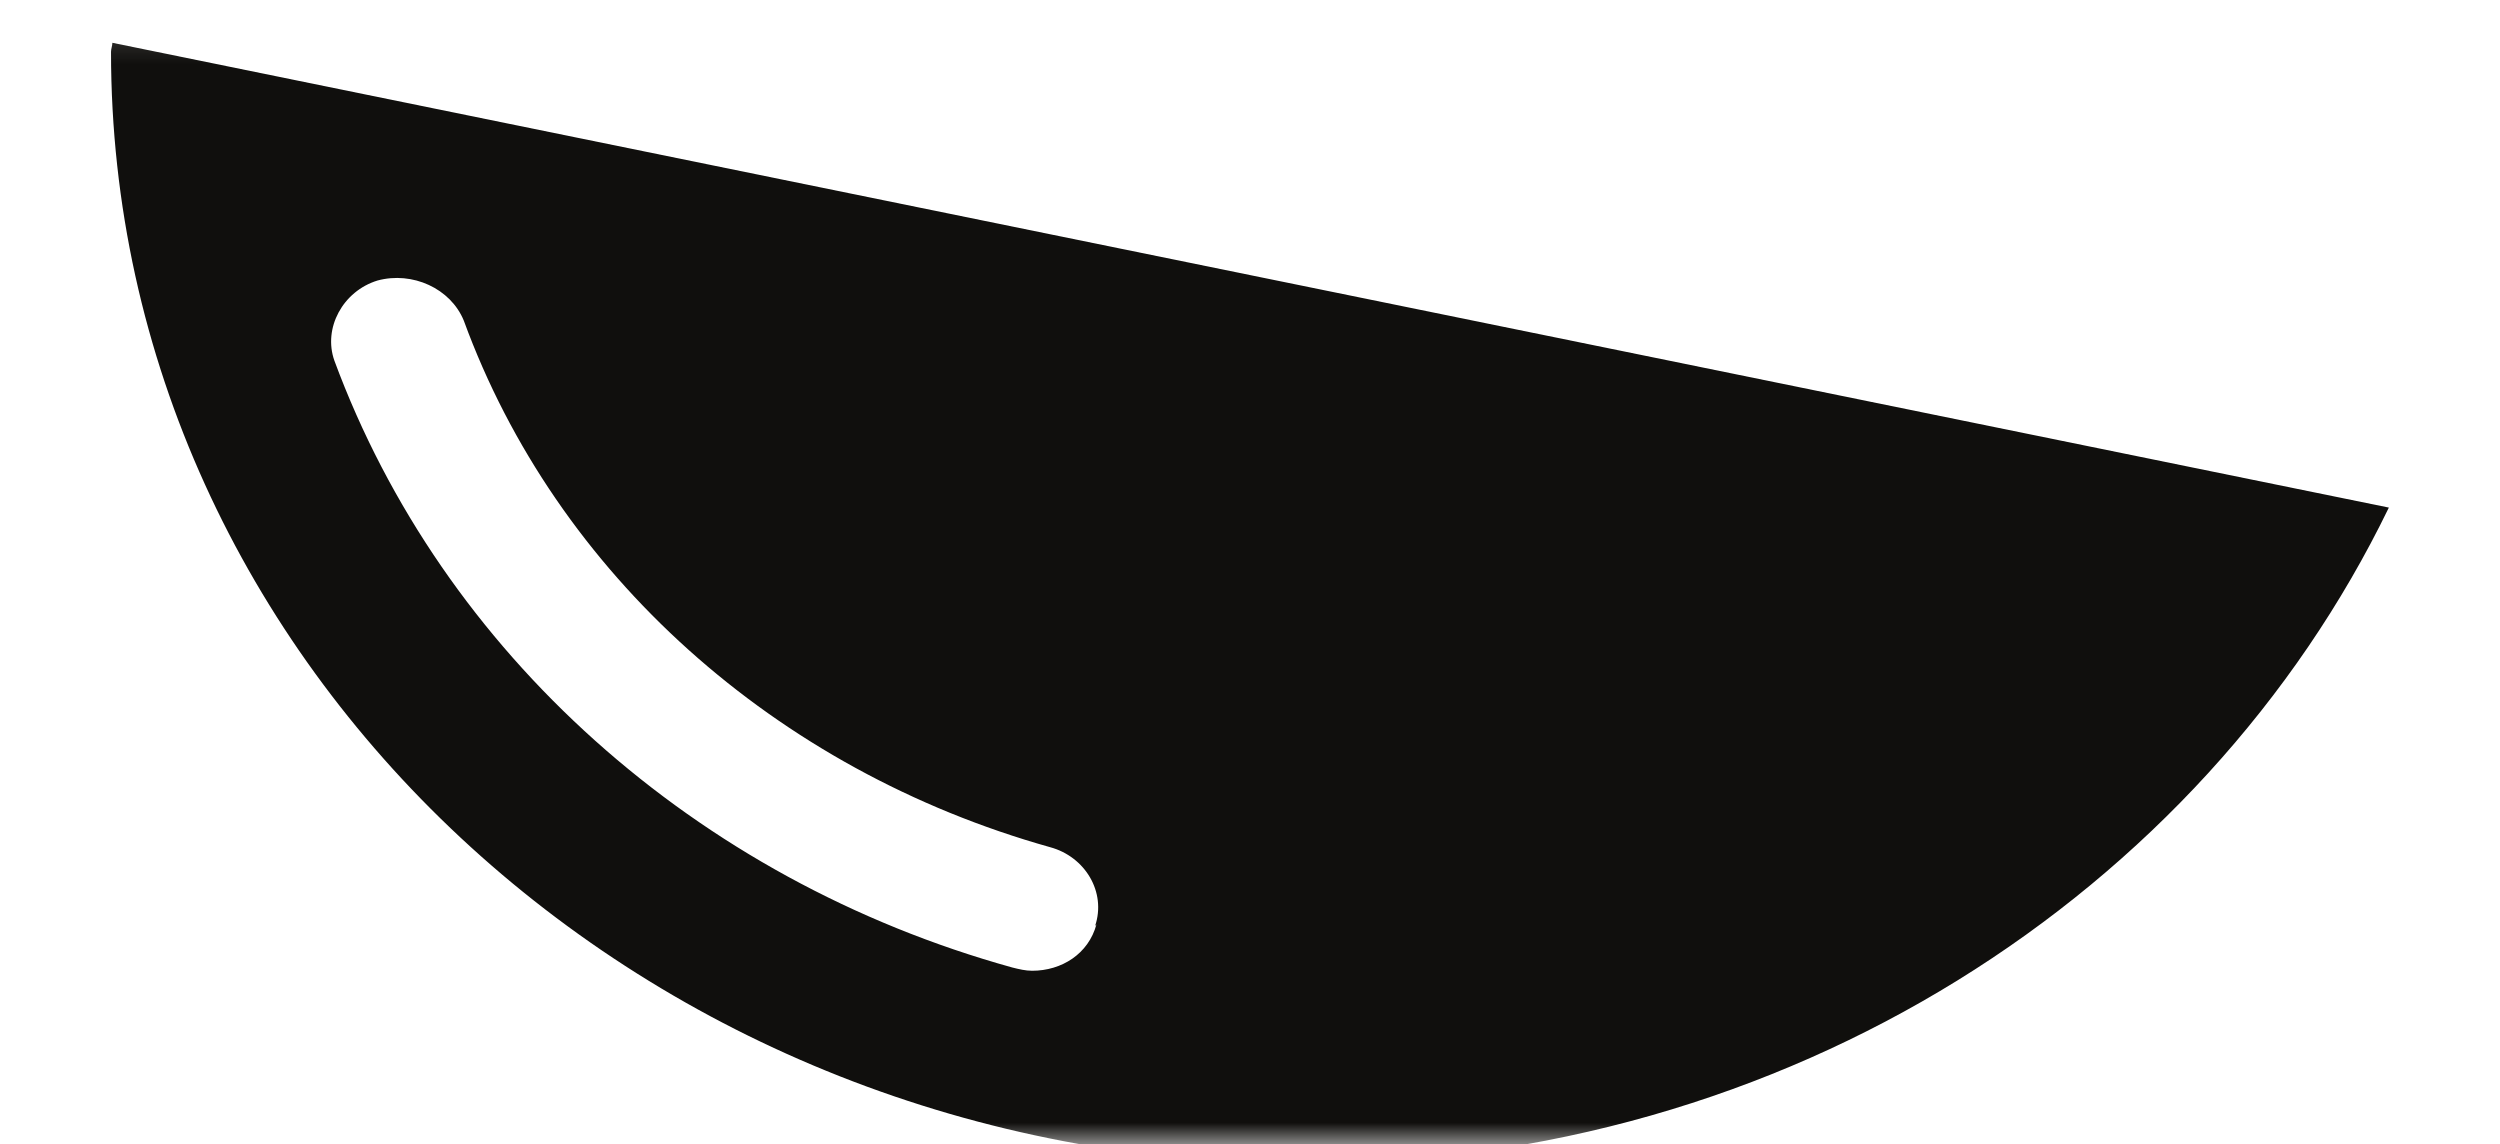<svg width="59" height="27" viewBox="0 0 59 27" fill="none" xmlns="http://www.w3.org/2000/svg">
<mask id="mask0_514_16" style="mask-type:luminance" maskUnits="userSpaceOnUse" x="-1" y="0" width="60" height="27">
<path d="M-0.01 0.196H58.539V27H-0.01V0.196Z" fill="white"/>
</mask>
<g mask="url(#mask0_514_16)">
<path fill-rule="evenodd" clip-rule="evenodd" d="M2.652 1.01L56.377 11.979C51.958 21.089 42.186 27.465 30.762 27.465C15.241 27.465 2.62 15.691 2.62 1.223C2.62 1.155 2.652 1.077 2.652 1.01ZM25.844 21.854C26.115 21.05 25.605 20.216 24.784 19.994C18.297 18.172 13.13 13.54 10.947 7.57C10.636 6.805 9.731 6.398 8.91 6.62C8.089 6.872 7.621 7.745 7.891 8.51C10.438 15.4 16.416 20.759 23.89 22.833C24.046 22.872 24.202 22.91 24.358 22.91C25.054 22.91 25.688 22.513 25.876 21.816L25.844 21.854Z" fill="#100F0D"/>
</g>
</svg>
